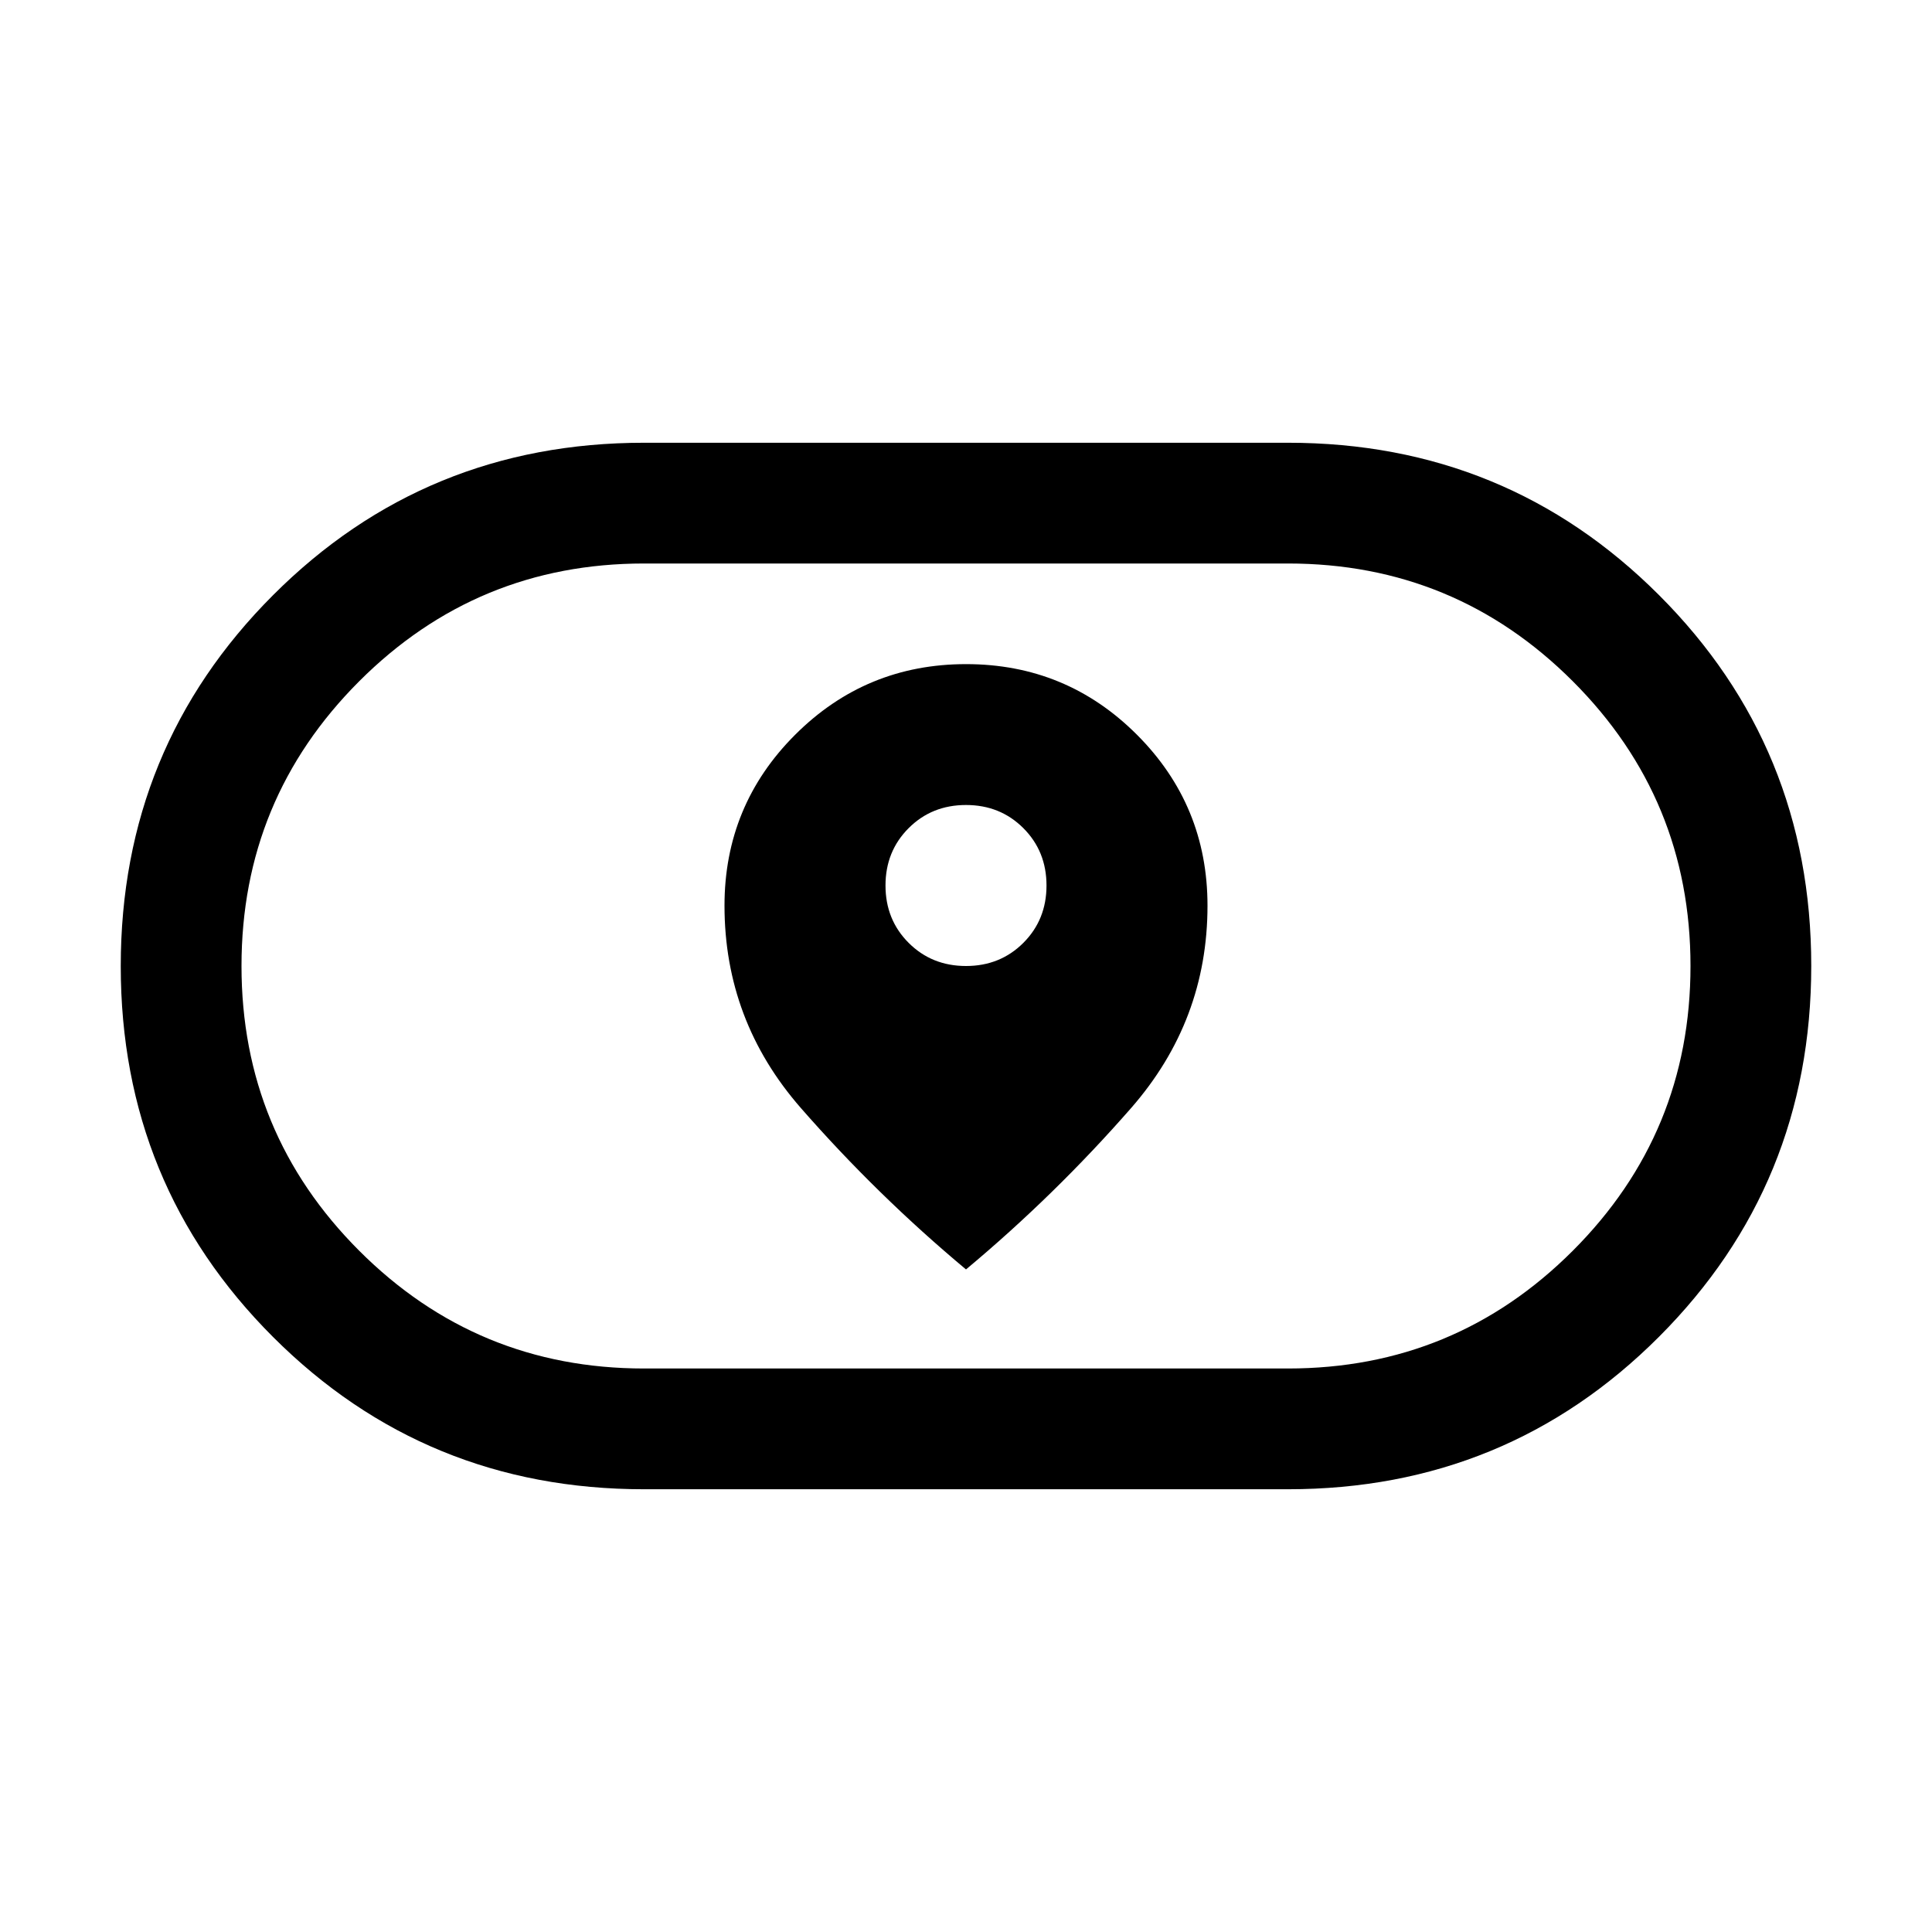 <svg xmlns="http://www.w3.org/2000/svg" height="24" viewBox="0 -960 960 960" width="24"><path d="M360-510q0 57.15 37.92 100.54 37.93 43.38 82.08 80.23 44.15-36.85 82.08-80.23Q600-452.85 600-510q0-49.85-35.06-84.92Q529.88-630 480.05-630q-49.82 0-84.93 35.08Q360-559.85 360-510Zm120 30q-17 0-28.5-11.5T440-520q0-17 11.5-28.5T480-560q17 0 28.5 11.5T520-520q0 17-11.5 28.5T480-480ZM320-220q-108.64 0-184.32-75.66Q60-371.31 60-479.93q0-108.61 75.68-184.34T320-740h320q108.64 0 184.32 75.66Q900-588.69 900-480.07q0 108.61-75.68 184.34T640-220H320Zm0-60h320q83 0 141.5-58.5T840-480q0-83-58.5-141.5T640-680H320q-83 0-141.5 58.5T120-480q0 83 58.5 141.5T320-280Zm160-200Z"/></svg>